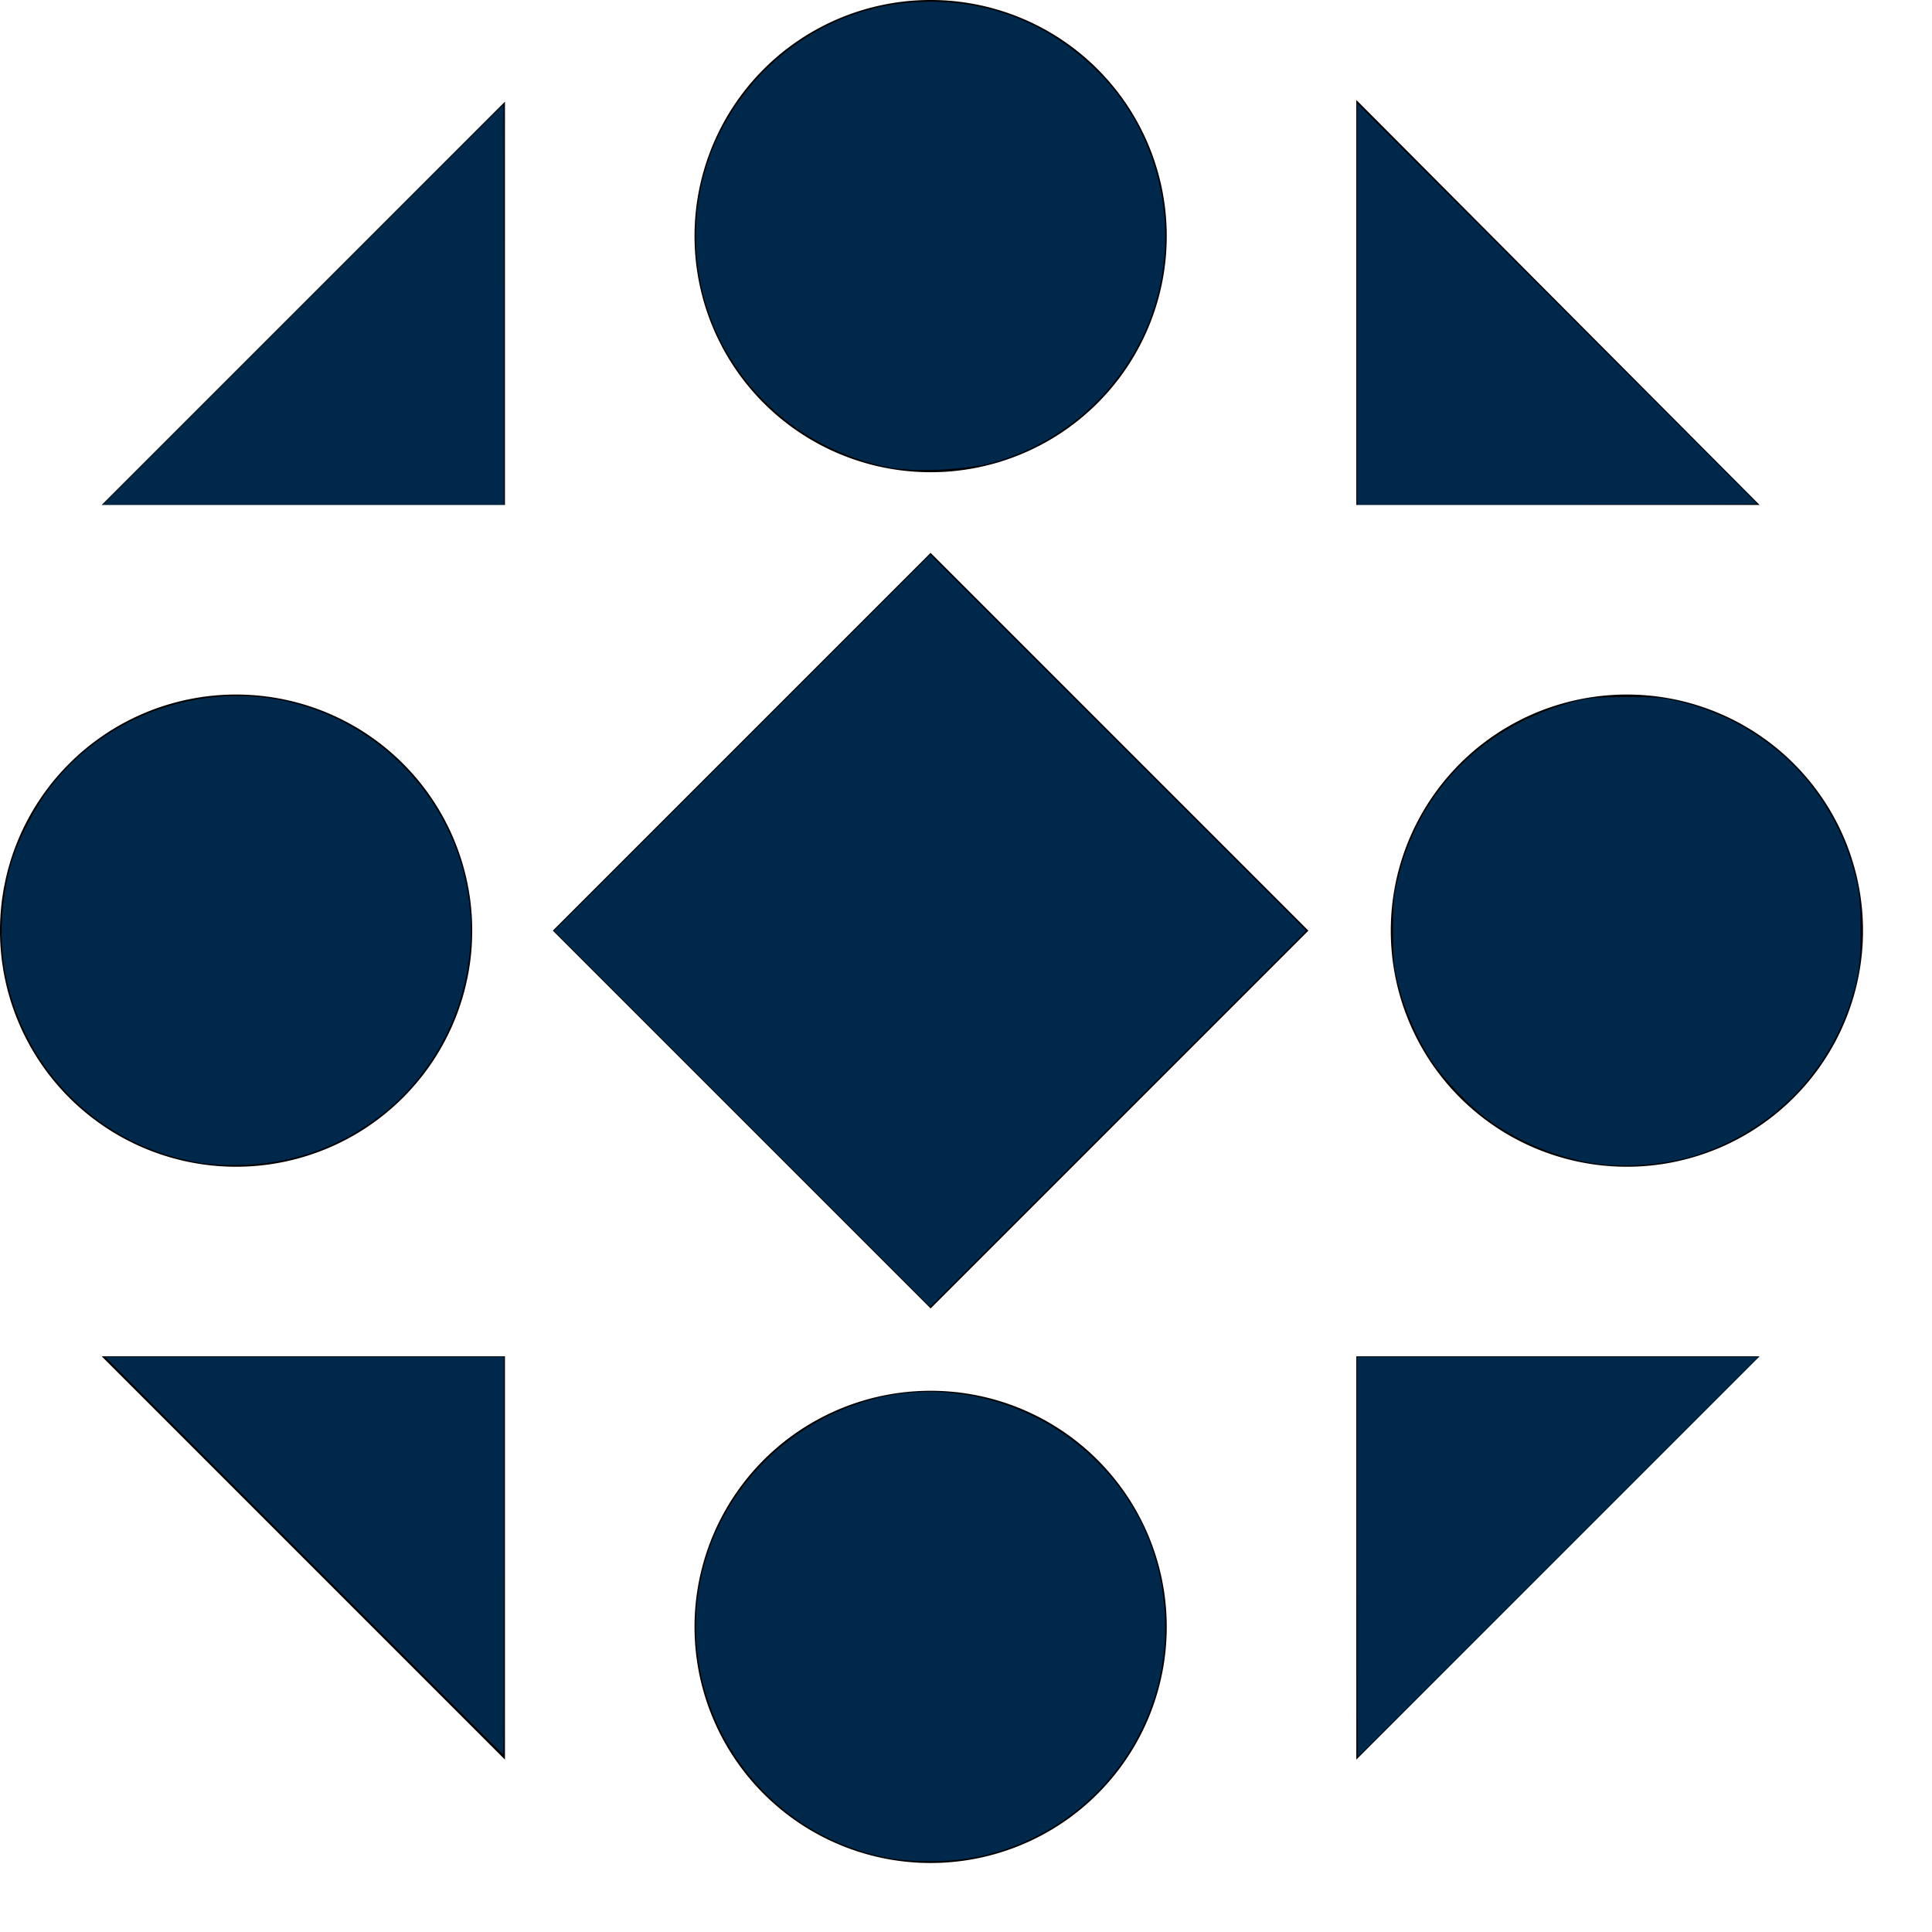 <?xml version="1.0" encoding="UTF-8" standalone="no"?>
<svg
   xmlns:dc="http://purl.org/dc/elements/1.1/"
   xmlns:cc="http://creativecommons.org/ns#"
   xmlns:rdf="http://www.w3.org/1999/02/22-rdf-syntax-ns#"
   xmlns:svg="http://www.w3.org/2000/svg"
   xmlns="http://www.w3.org/2000/svg"
   xmlns:sodipodi="http://sodipodi.sourceforge.net/DTD/sodipodi-0.dtd"
   xmlns:inkscape="http://www.inkscape.org/namespaces/inkscape"
   id="colony_logomark"
   viewBox="0 0 112 112"
   version="1.1"
   title="Colony"
   sodipodi:docname="logo.svg"
   inkscape:version="0.92.3 (2405546, 2018-03-11)">
  <defs
     id="defs62" />
  <sodipodi:namedview
     pagecolor="#ffffff"
     bordercolor="#666666"
     borderopacity="1"
     objecttolerance="10"
     gridtolerance="10"
     guidetolerance="10"
     inkscape:pageopacity="0"
     inkscape:pageshadow="2"
     inkscape:window-width="1920"
     inkscape:window-height="1029"
     id="namedview60"
     showgrid="false"
     inkscape:zoom="7.5892857"
     inkscape:cx="36.564706"
     inkscape:cy="56"
     inkscape:window-x="0"
     inkscape:window-y="0"
     inkscape:window-maximized="1"
     inkscape:current-layer="colony_logomark" />
  <path
     d="M 78.627,78.627 H 102.006 L 78.627,102.006 Z m -49.354,0 V 102.006 L 5.895,78.627 Z m 0,-49.354 H 5.895 L 29.273,5.895 Z m 49.354,0 V 5.795 L 102.006,29.273 Z M 32.048,53.95 53.948,32.05 75.848,53.95 53.948,75.85 Z m -4.673,0 A 13.687,13.687 0 0 1 13.687,67.637 13.687,13.687 0 0 1 0,53.95 13.687,13.687 0 0 1 13.687,40.263 13.687,13.687 0 0 1 27.375,53.95 Z m 80.625,0 A 13.687,13.687 0 0 1 94.313,67.637 13.687,13.687 0 0 1 80.625,53.95 13.687,13.687 0 0 1 94.313,40.263 13.687,13.687 0 0 1 108,53.95 Z M 67.637,94.313 A 13.687,13.687 0 0 1 53.95,108 13.687,13.687 0 0 1 40.263,94.313 13.687,13.687 0 0 1 53.95,80.625 13.687,13.687 0 0 1 67.637,94.313 Z m 0,-80.625 A 13.687,13.687 0 0 1 53.95,27.375 13.687,13.687 0 0 1 40.263,13.687 13.687,13.687 0 0 1 53.95,0 13.687,13.687 0 0 1 67.637,13.687 Z"
     id="path57" />
  <path
     style="fill:#00284b;stroke-width:0.132;fill-opacity:1"
     d="M 11.614,67.414 C 5.835,66.465 1.384,62.121 0.291,56.362 -0.096,54.321 0.1,51.61 0.779,49.611 1.17,48.46 2.101,46.709 2.856,45.707 c 3.387,-4.496 9.461,-6.448 14.827,-4.764 6.19,1.942 10.195,7.945 9.543,14.302 -0.702,6.838 -6.194,12.016 -13.029,12.284 -0.931,0.036 -1.933,-0.008 -2.583,-0.115 z"
     id="path5204"
     inkscape:connector-curvature="0" />
  <path
     style="fill:#00284b;fill-opacity:1;stroke-width:0.132"
     d="M 17.617,90.193 6.088,78.664 h 11.562 11.562 v 11.529 c 0,6.341 -0.015,11.529 -0.033,11.529 -0.018,0 -5.221,-5.188 -11.562,-11.529 z"
     id="path5206"
     inkscape:connector-curvature="0" />
  <path
     style="fill:#00284b;fill-opacity:1;stroke-width:0.132"
     d="M 43.014,64.861 32.111,53.957 43.015,43.054 53.919,32.151 64.822,43.054 75.725,53.958 64.821,64.861 53.918,75.765 Z"
     id="path5208"
     inkscape:connector-curvature="0" />
  <path
     style="fill:#00284b;fill-opacity:1;stroke-width:0.132"
     d="M 51.546,107.722 C 44.145,106.362 39.206,99.222 40.56,91.84 c 0.95,-5.182 4.899,-9.383 10.098,-10.743 6.171,-1.615 12.943,1.636 15.66,7.517 1.376,2.979 1.607,6.61 0.618,9.745 -1.537,4.874 -5.65,8.483 -10.66,9.357 -1.361,0.237 -3.454,0.24 -4.729,0.006 z"
     id="path5210"
     inkscape:connector-curvature="0" />
  <path
     style="fill:#00284b;fill-opacity:1;stroke-width:0.132"
     d="M 51.431,27.079 C 43.861,25.504 39.092,18.379 40.617,10.924 41.805,5.122 46.832,0.636 52.692,0.15 56.909,-0.199 60.725,1.214 63.712,4.23 67.689,8.247 68.695,14.616 66.153,19.687 c -1.765,3.522 -4.877,6.096 -8.628,7.136 -1.556,0.431 -4.63,0.56 -6.095,0.256 z"
     id="path5212"
     inkscape:connector-curvature="0" />
  <path
     style="fill:#00284b;fill-opacity:1;stroke-width:0.132"
     d="M 17.551,17.656 C 23.928,11.279 29.161,6.061 29.179,6.061 c 0.018,0 0.033,5.218 0.033,11.595 V 29.252 H 17.584 5.956 Z"
     id="path5214"
     inkscape:connector-curvature="0" />
  <path
     style="fill:#00284b;fill-opacity:1;stroke-width:0.132"
     d="M 78.677,17.624 V 5.996 L 90.272,17.591 c 6.377,6.377 11.595,11.61 11.595,11.628 0,0.018 -5.218,0.033 -11.595,0.033 H 78.677 Z"
     id="path5216"
     inkscape:connector-curvature="0" />
  <path
     style="fill:#00284b;fill-opacity:1;stroke-width:0.132"
     d="m 92.446,67.449 c -2.129,-0.307 -4.601,-1.334 -6.285,-2.612 -1.042,-0.79 -2.519,-2.343 -3.181,-3.344 -0.766,-1.158 -1.516,-2.855 -1.891,-4.28 -0.289,-1.098 -0.336,-1.558 -0.336,-3.255 0,-1.708 0.047,-2.155 0.345,-3.294 1.305,-4.986 4.93,-8.571 10.092,-9.981 0.808,-0.221 1.383,-0.271 3.101,-0.272 1.848,-4.33e-4 2.265,0.041 3.376,0.338 4.862,1.298 8.532,4.957 9.824,9.793 0.304,1.139 0.35,1.573 0.357,3.351 0.006,1.689 -0.043,2.243 -0.284,3.203 -1.182,4.698 -4.546,8.319 -9.141,9.84 -1.721,0.57 -4.143,0.778 -5.975,0.514 z"
     id="path5218"
     inkscape:connector-curvature="0" />
  <path
     style="fill:#00284b;fill-opacity:1;stroke-width:0.132"
     d="M 78.677,90.259 V 78.664 H 90.305 101.933 L 90.338,90.259 C 83.961,96.636 78.728,101.854 78.71,101.854 c -0.018,0 -0.033,-5.218 -0.033,-11.595 z"
     id="path5220"
     inkscape:connector-curvature="0" />
</svg>
